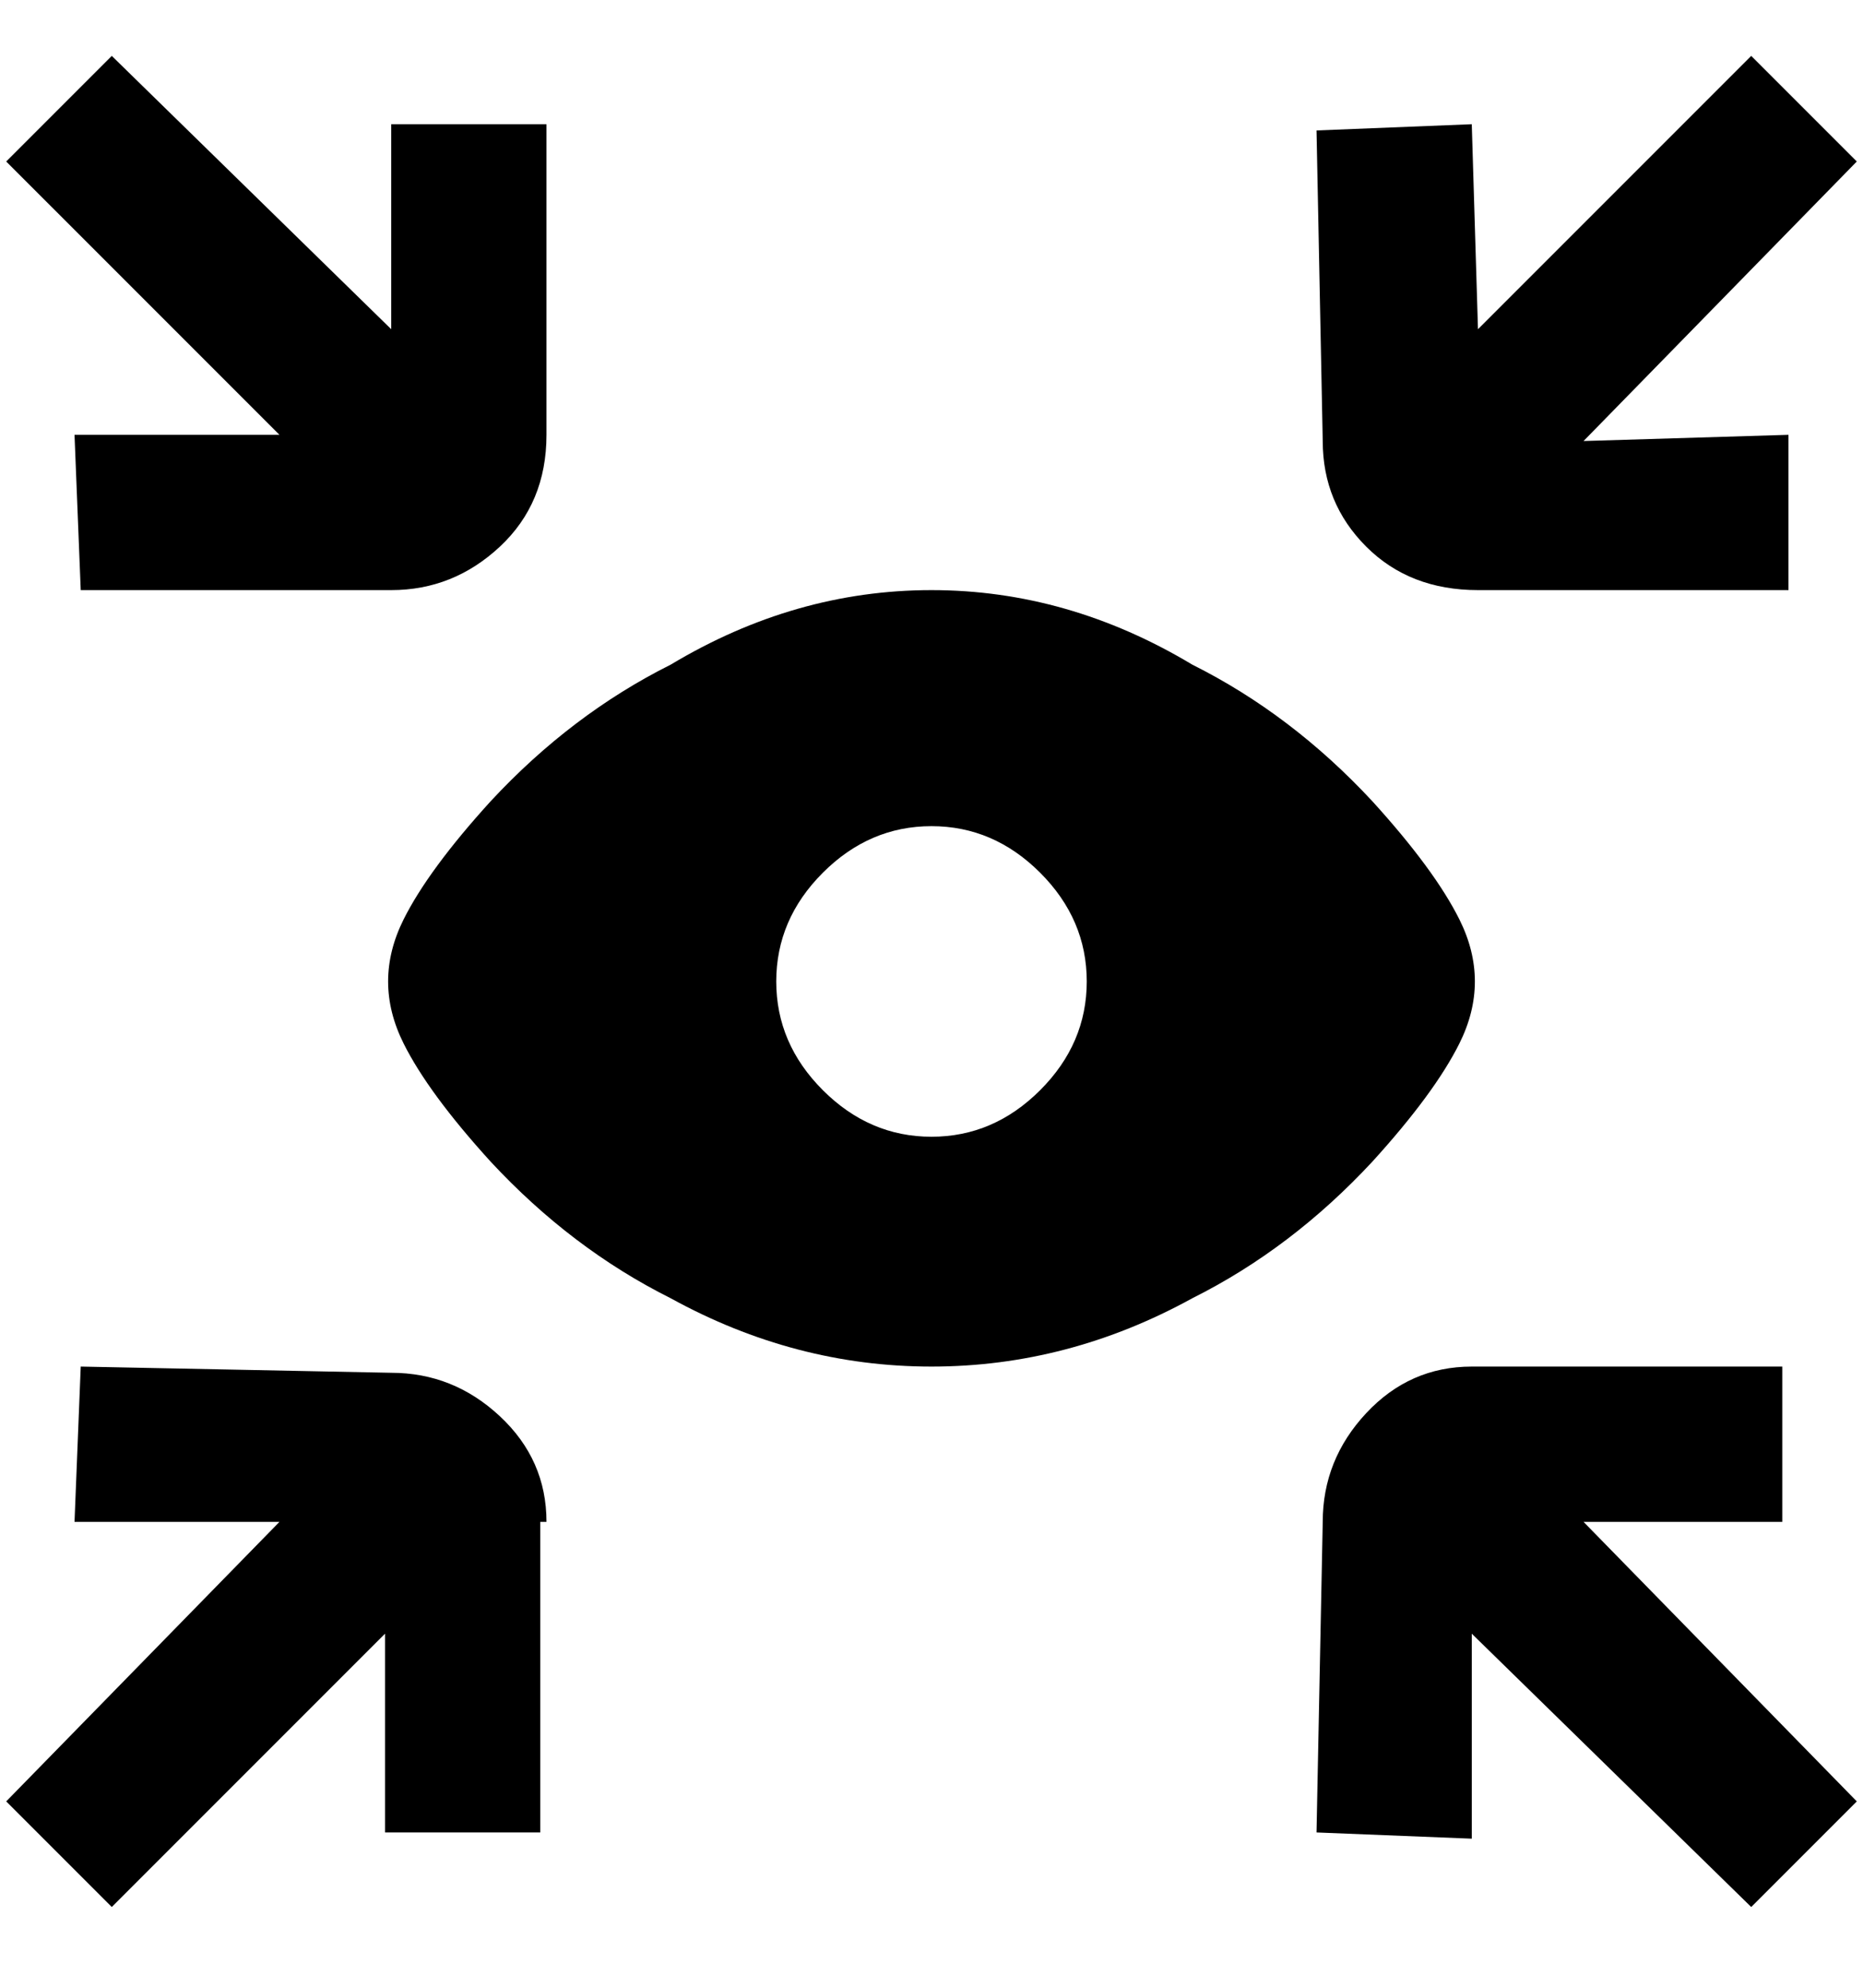 <svg viewBox="0 0 300 320" xmlns="http://www.w3.org/2000/svg"><path d="M235 168q5-10 0-20-4-8-14-19-13-14-29-22-20-12-42-12t-42 12q-16 8-29 22-10 11-14 19-5 10 0 20 4 8 14 19 13 14 29 22 20 11 42 11t42-11q16-8 29-22 10-11 14-19zm-85 15q-10 0-17.5-7.5T125 158q0-10 7.5-17.5T150 133q10 0 17.5 7.5T175 158q0 10-7.5 17.5T150 183zM45 70L1 26 18 9l45 44V20h25v50q0 11-7.5 18T63 95H13l-1-25h33zm168 1l-1-50 25-1 1 33 44-44 17 17-44 45 33-1v25h-50q-11 0-18-7t-7-17zM87 245v50H62v-32l-44 44-17-17 44-45H12l1-25 50 1q10 0 17.5 7t7.5 17h-1zm168 0l44 45-17 17-45-44v33l-25-1 1-50q0-10 7-17.5t17-7.5h50v25h-32z"/></svg>